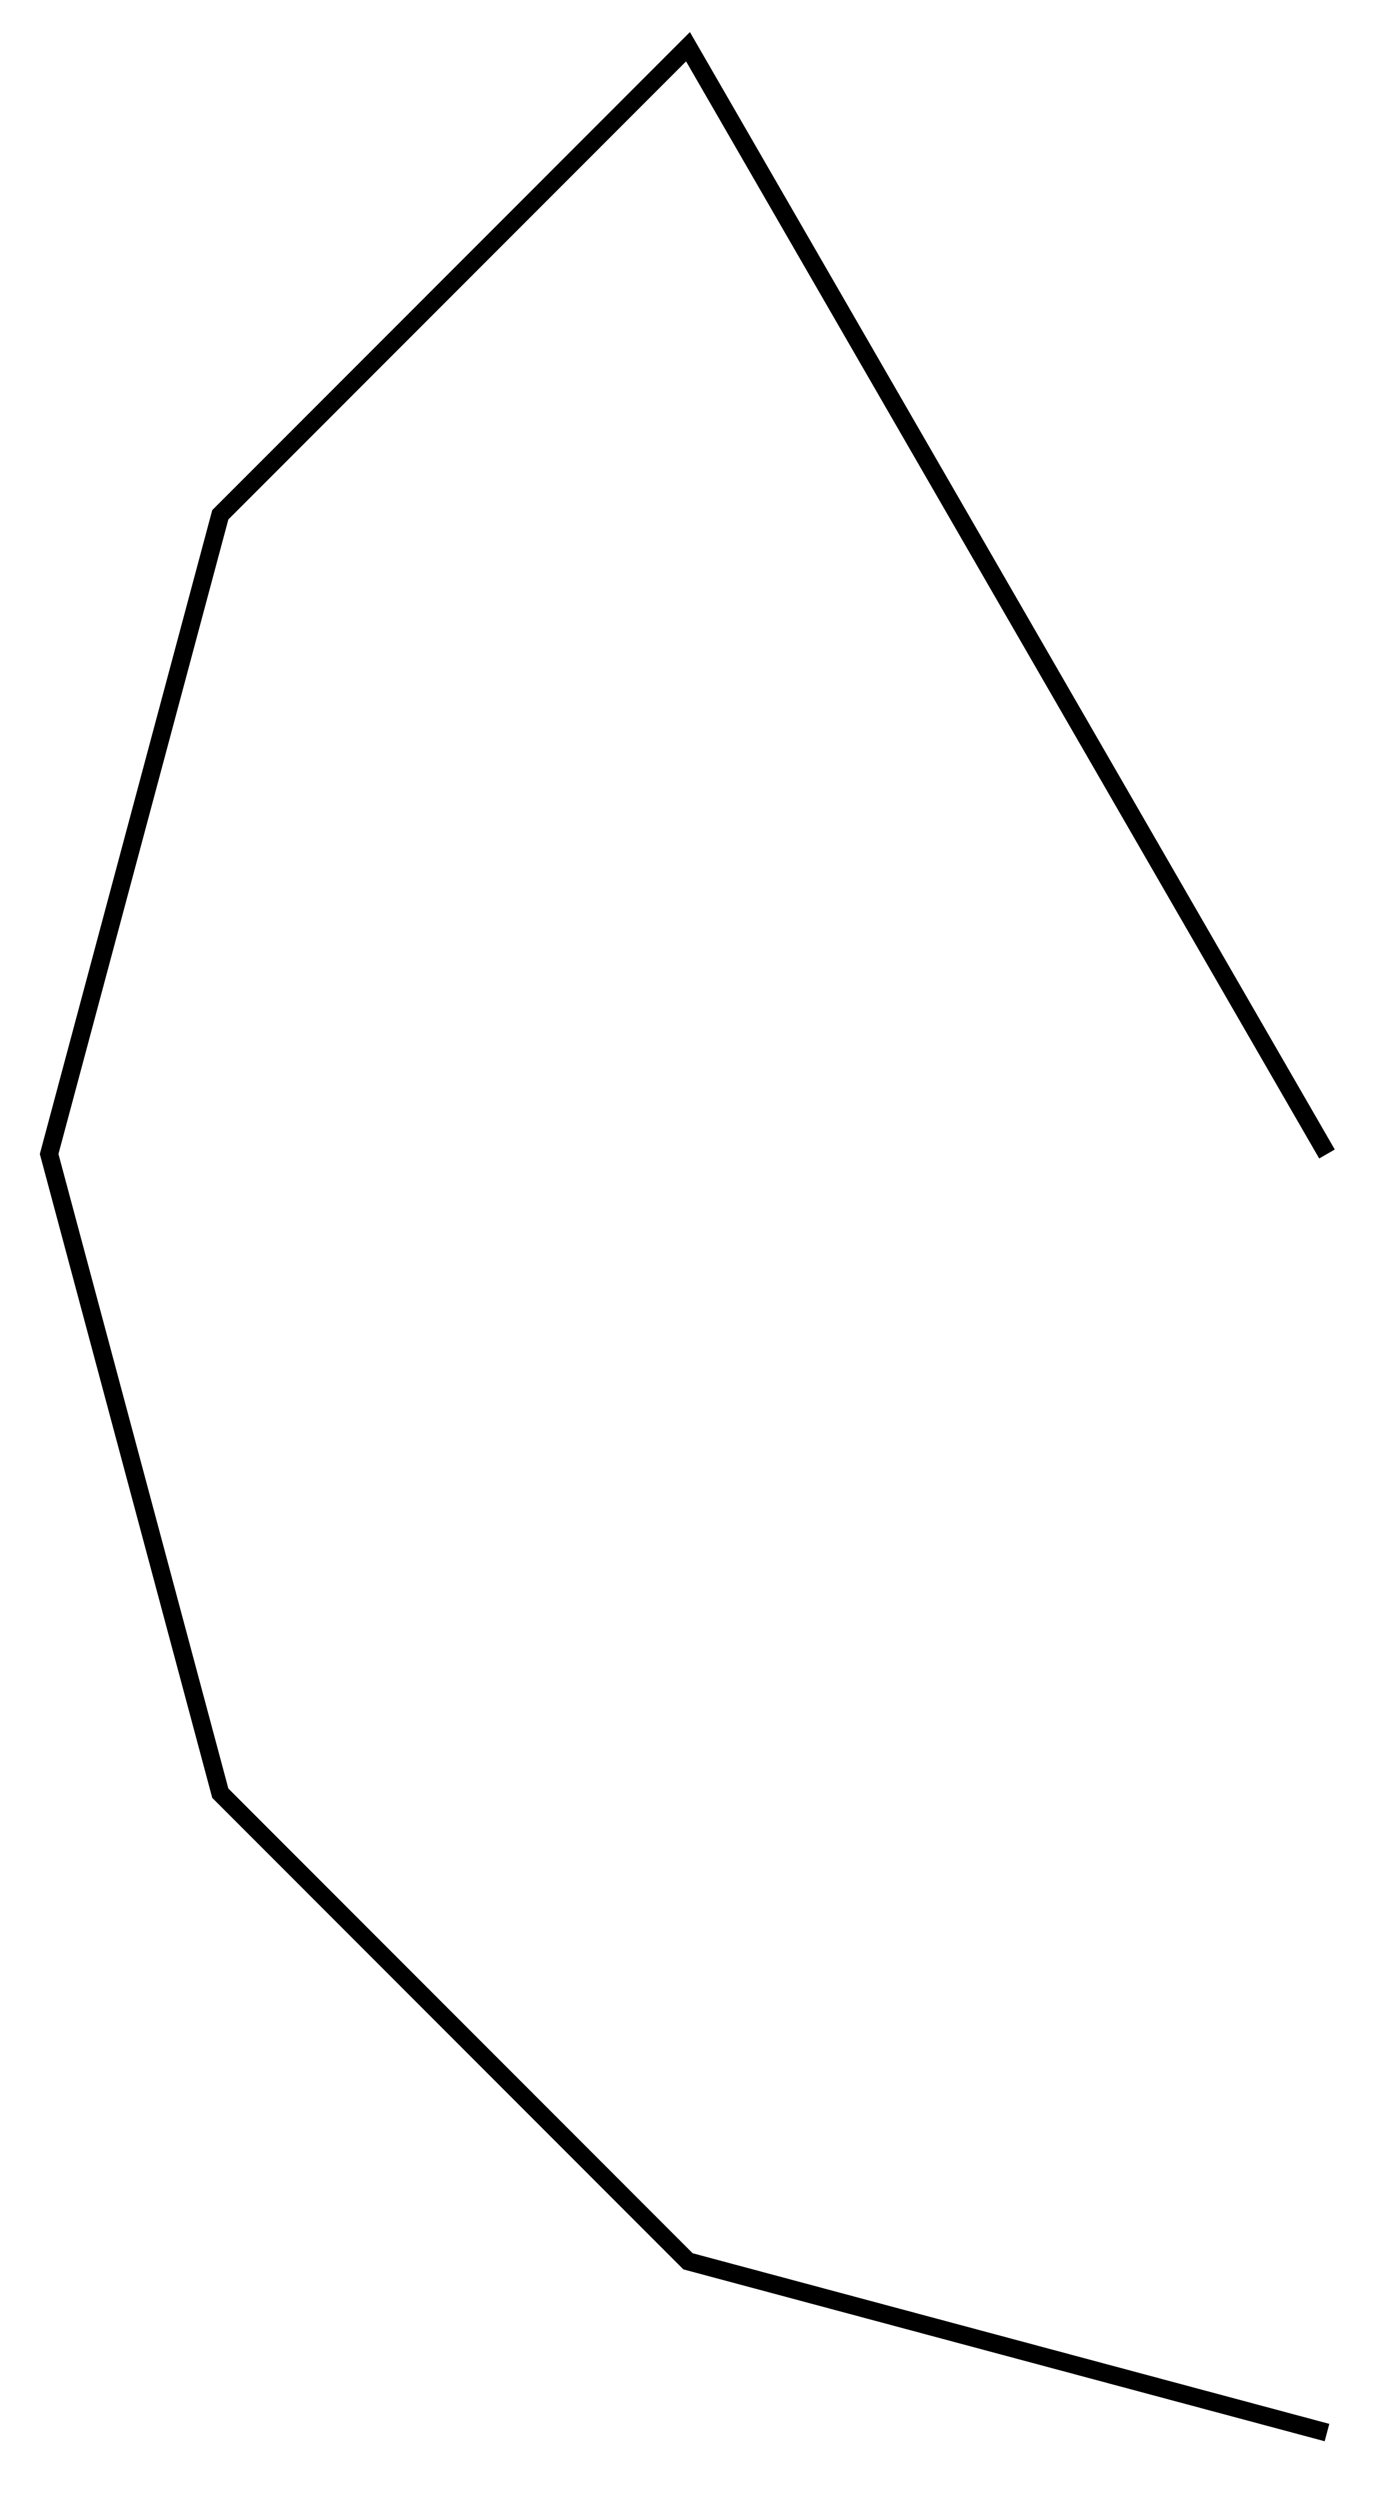 <svg xmlns="http://www.w3.org/2000/svg" width="40.995" height="73.899" viewBox="0 0 30.746 55.424" version="1.2"><defs><clipPath id="a"><path d="M0 0h30.617v55.137H0Zm0 0"/></clipPath></defs><g clip-path="url(#a)"><path style="fill:none;stroke-width:.399;stroke-linecap:butt;stroke-linejoin:miter;stroke:#000;stroke-opacity:1;stroke-miterlimit:10" d="m0 0-14.175 24.55-10.375-10.378L-28.347 0l3.797-14.172 10.375-10.379L0-28.348" transform="matrix(1 0 0 -1 29.437 25.586)"/></g></svg>